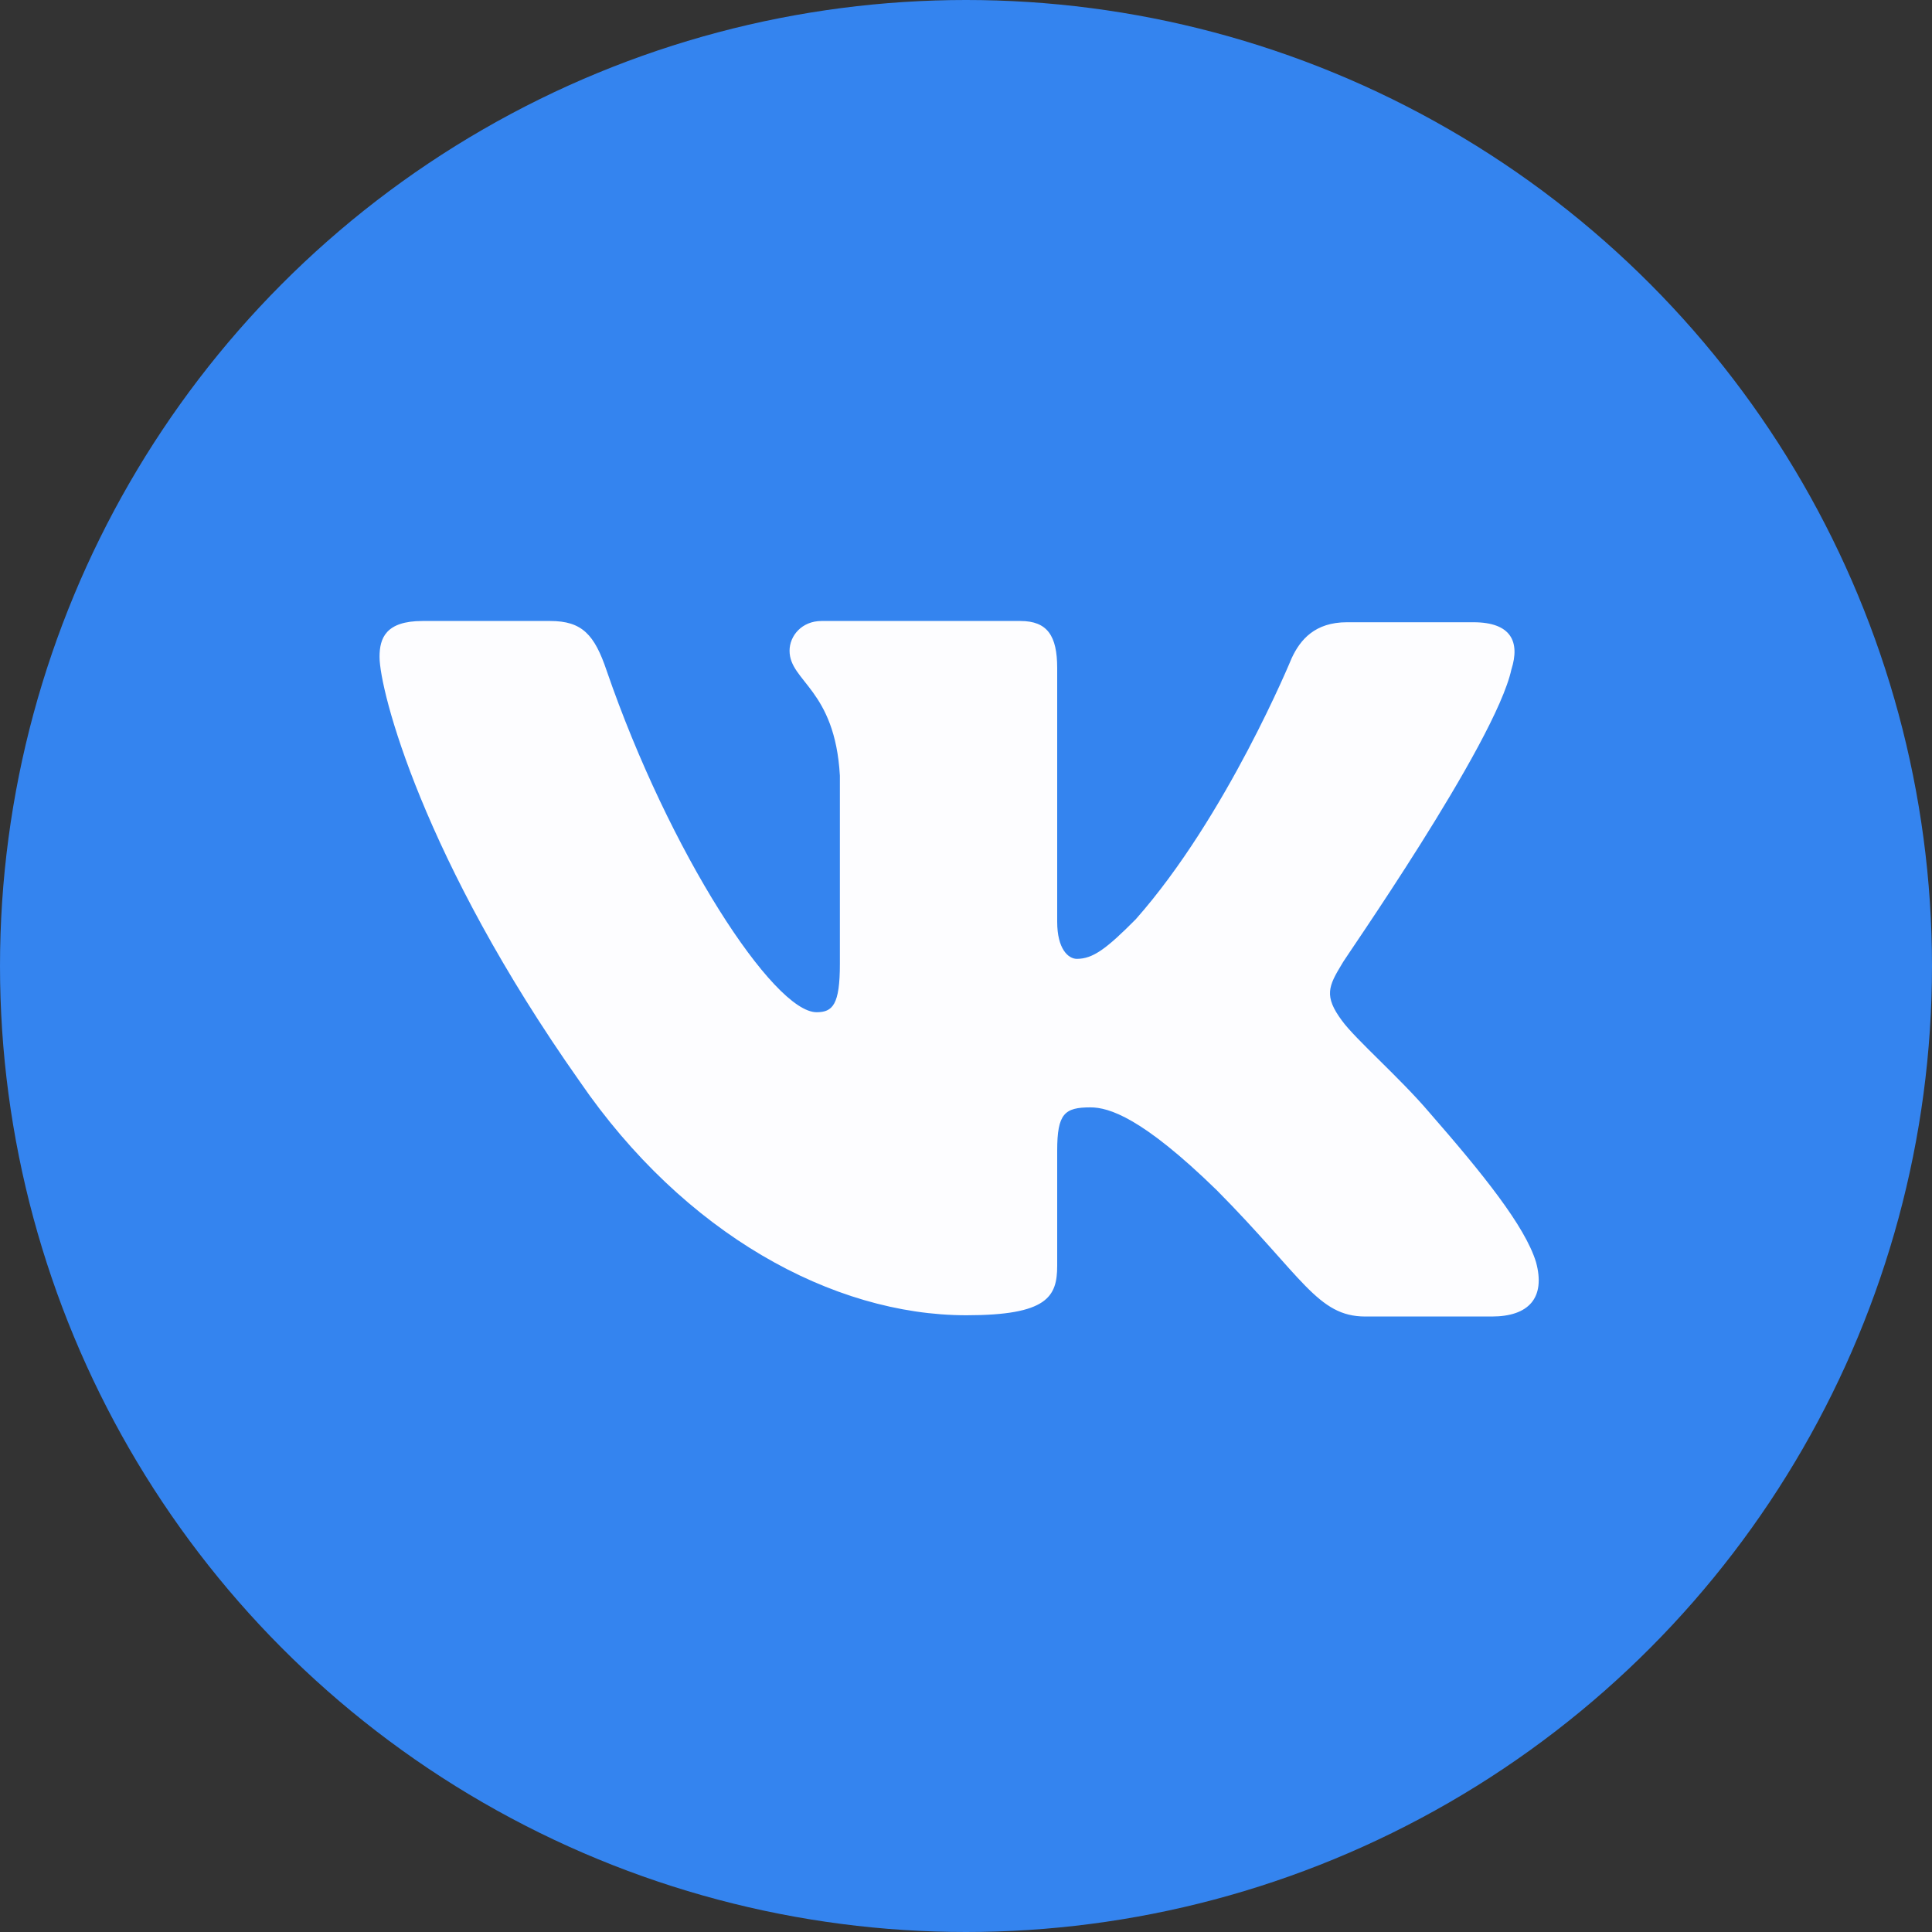 <svg width="40" height="40" viewBox="0 0 40 40" fill="none" xmlns="http://www.w3.org/2000/svg">
<rect x="0" y="0" width="40" height="40" fill="#333333" stroke="none"/>
<circle cx="20" cy="20" r="20" fill="#3484EF"/>
<path fill-rule="evenodd" clip-rule="evenodd" d="M31.293 13.857C31.471 13.293 31.293 12.883 30.505 12.883H27.887C27.226 12.883 26.921 13.242 26.743 13.626C26.743 13.626 25.396 16.906 23.515 19.032C22.905 19.647 22.626 19.852 22.295 19.852C22.117 19.852 21.888 19.647 21.888 19.084V13.83C21.888 13.164 21.685 12.857 21.126 12.857H17.008C16.601 12.857 16.347 13.164 16.347 13.472C16.347 14.112 17.287 14.266 17.389 16.06V19.957C17.389 20.802 17.239 20.957 16.906 20.957C16.016 20.957 13.856 17.651 12.56 13.885C12.308 13.139 12.052 12.857 11.391 12.857H8.747C7.985 12.857 7.858 13.215 7.858 13.6C7.858 14.292 8.747 17.776 12.001 22.388C14.161 25.538 17.237 27.231 20.007 27.231C21.685 27.231 21.888 26.847 21.888 26.206V23.823C21.888 23.055 22.041 22.927 22.575 22.927C22.956 22.927 23.642 23.131 25.193 24.643C26.972 26.437 27.277 27.257 28.268 27.257H30.886C31.649 27.257 32.005 26.872 31.801 26.129C31.573 25.386 30.708 24.31 29.59 23.029C28.98 22.312 28.065 21.518 27.785 21.133C27.404 20.621 27.506 20.416 27.785 19.955C27.76 19.955 30.963 15.394 31.293 13.855" fill="#FDFDFF"/>
</svg>
